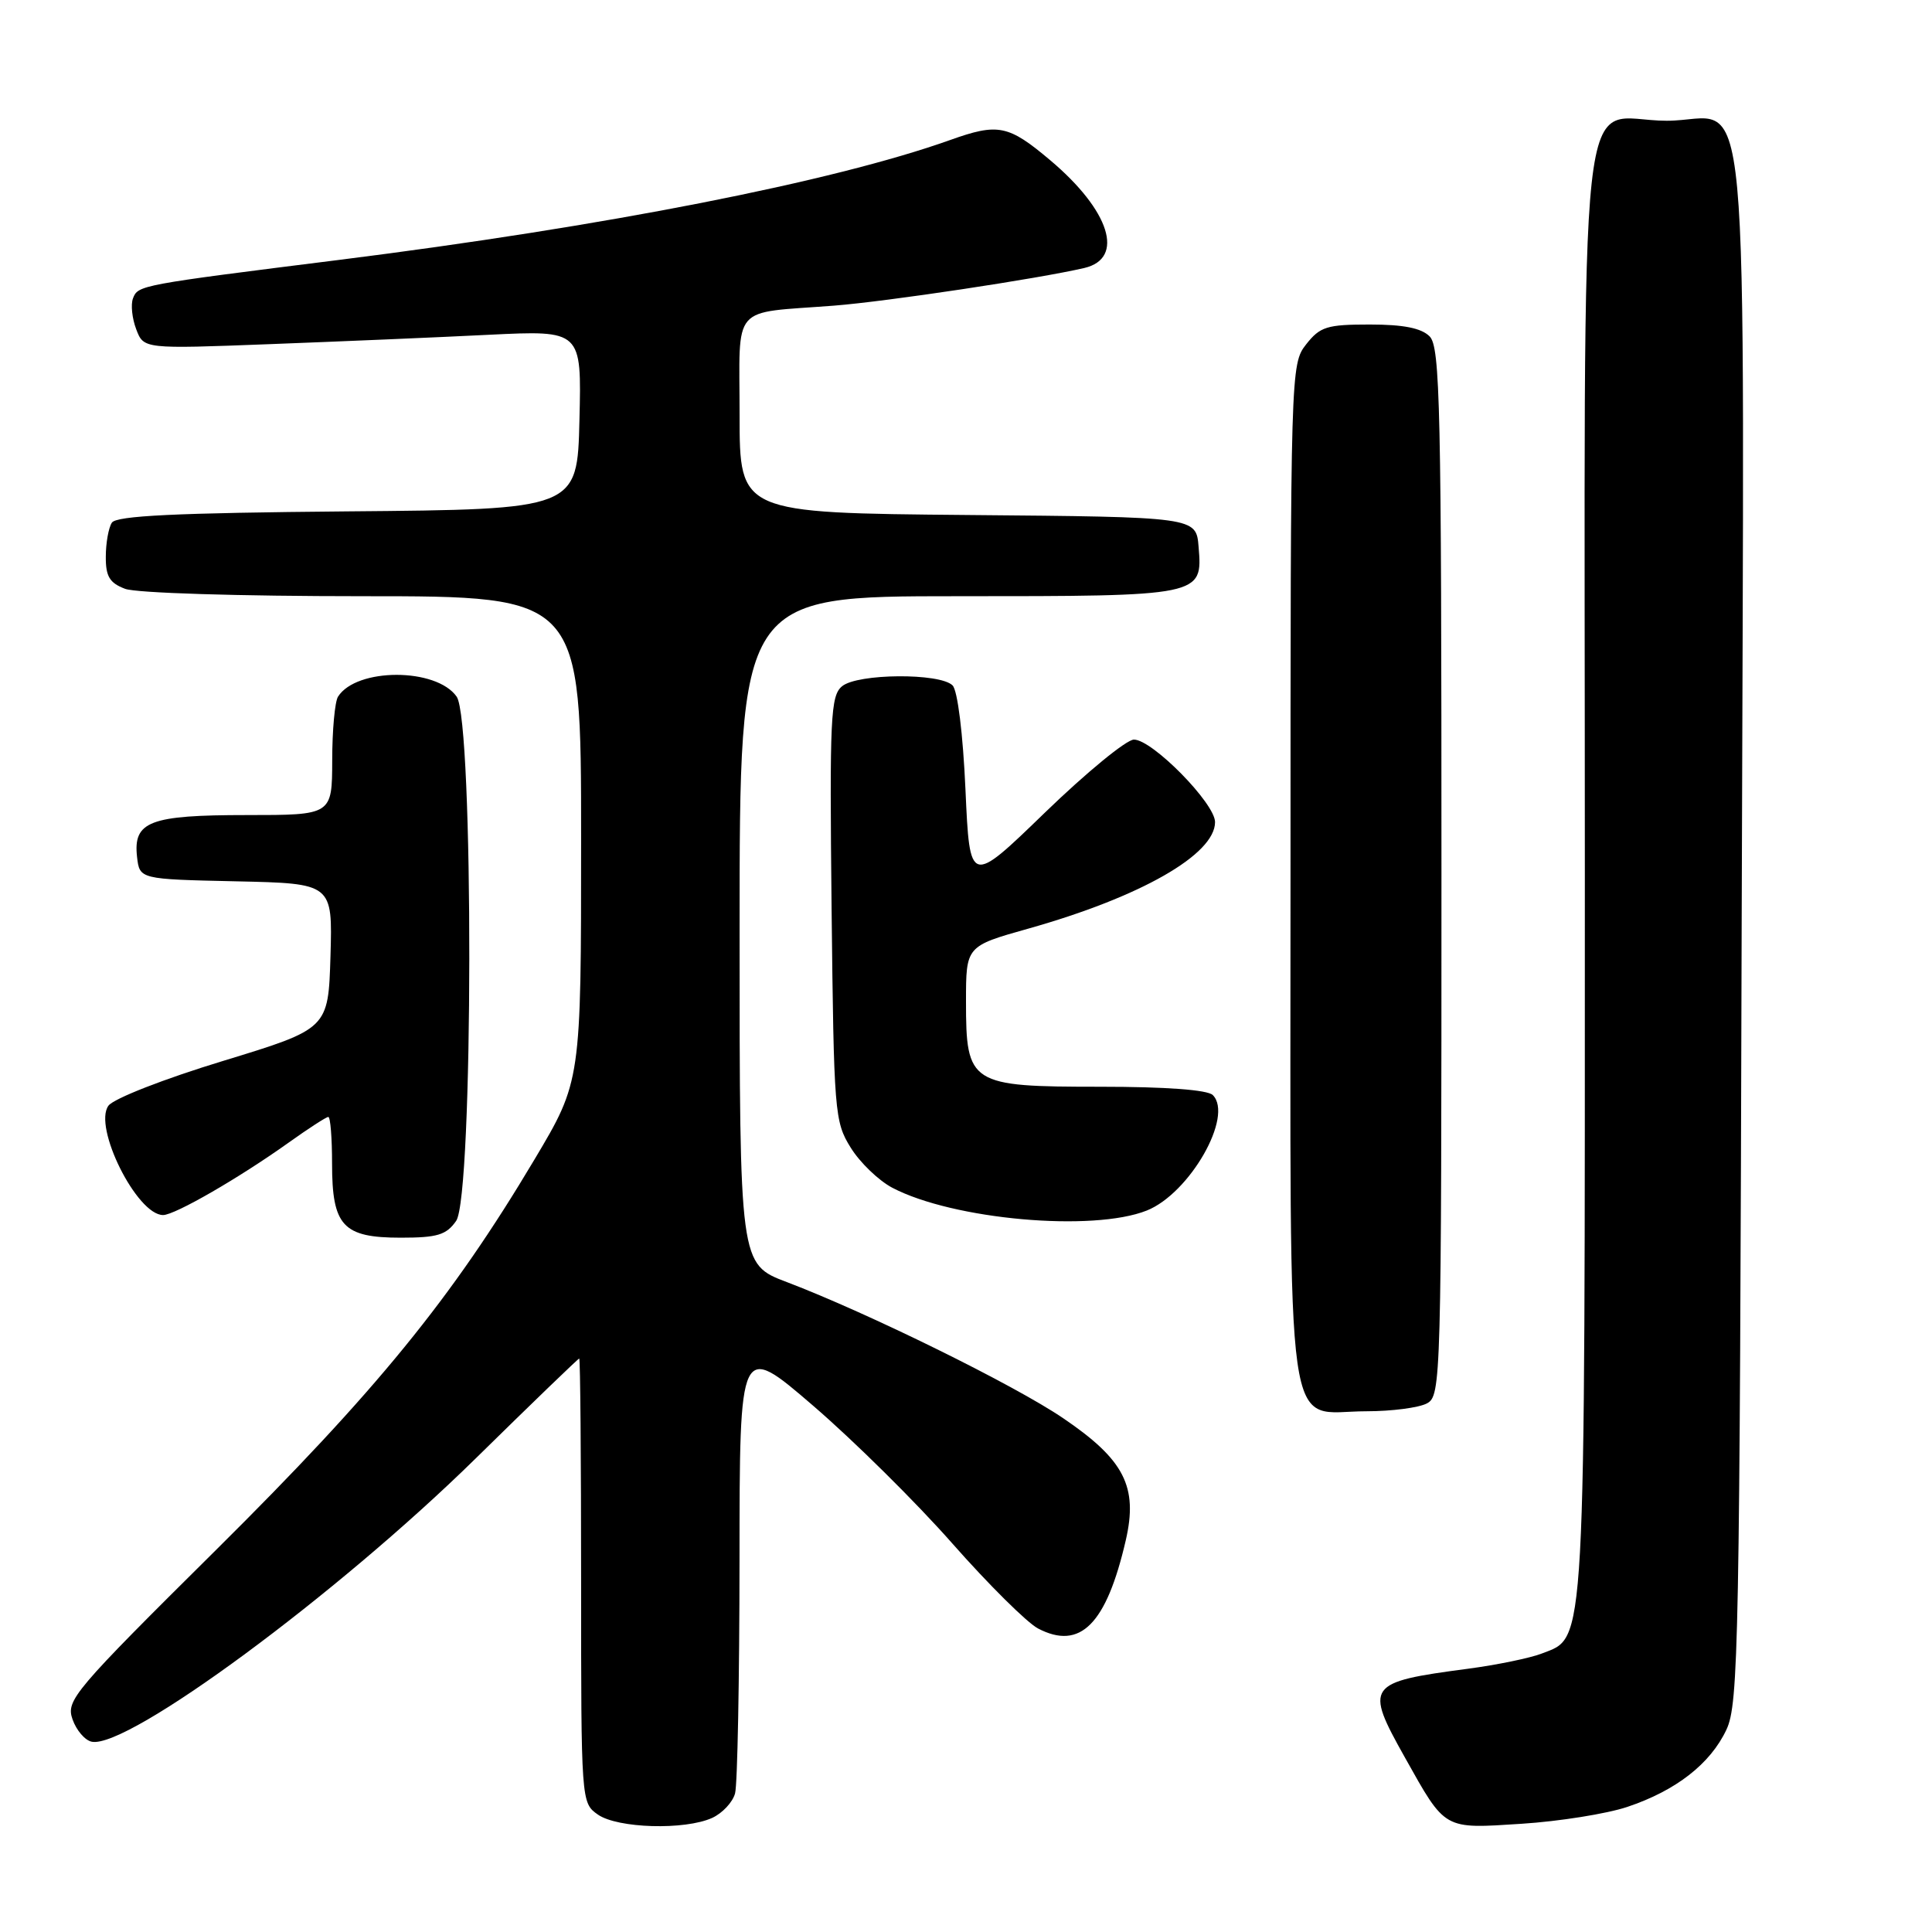 <?xml version="1.0" encoding="UTF-8" standalone="no"?>
<!DOCTYPE svg PUBLIC "-//W3C//DTD SVG 1.1//EN" "http://www.w3.org/Graphics/SVG/1.1/DTD/svg11.dtd" >
<svg xmlns="http://www.w3.org/2000/svg" xmlns:xlink="http://www.w3.org/1999/xlink" version="1.1" viewBox="0 0 256 256">
 <g >
 <path fill="currentColor"
d=" M 94.37 240.88 C 95.72 240.26 97.09 238.80 97.40 237.63 C 97.72 236.46 97.98 222.54 97.99 206.69 C 98.00 177.88 98.00 177.88 107.75 186.27 C 113.11 190.88 121.41 199.09 126.19 204.52 C 130.97 209.94 136.08 215.01 137.54 215.78 C 143.14 218.71 146.60 215.23 149.17 204.10 C 150.81 196.99 148.98 193.42 140.89 187.93 C 134.41 183.52 114.96 173.95 104.25 169.88 C 98.00 167.51 98.00 167.51 98.00 123.26 C 98.00 79.00 98.00 79.00 126.81 79.00 C 159.33 79.00 159.36 78.99 158.82 72.46 C 158.50 68.50 158.50 68.50 128.25 68.24 C 98.00 67.97 98.00 67.97 98.00 55.00 C 98.00 40.06 96.70 41.57 110.50 40.50 C 117.54 39.95 137.59 36.93 143.68 35.51 C 149.08 34.24 147.07 27.90 139.17 21.24 C 133.61 16.55 132.26 16.28 125.88 18.56 C 110.39 24.08 80.17 30.01 45.00 34.43 C 18.46 37.76 18.29 37.79 17.62 39.54 C 17.31 40.35 17.50 42.19 18.05 43.63 C 19.04 46.24 19.04 46.24 35.77 45.60 C 44.97 45.25 58.03 44.70 64.78 44.36 C 77.07 43.76 77.07 43.76 76.78 55.63 C 76.50 67.50 76.50 67.50 46.05 67.76 C 23.22 67.96 15.40 68.34 14.82 69.26 C 14.38 69.94 14.02 71.97 14.02 73.77 C 14.00 76.38 14.53 77.25 16.57 78.02 C 18.02 78.58 31.68 79.00 48.07 79.00 C 77.00 79.00 77.00 79.00 77.00 111.13 C 77.00 143.27 77.00 143.27 70.82 153.64 C 59.84 172.08 49.88 184.29 28.67 205.33 C 9.73 224.11 8.72 225.30 9.61 227.82 C 10.12 229.28 11.27 230.62 12.17 230.79 C 16.97 231.72 44.68 211.26 63.00 193.28 C 70.42 185.99 76.61 180.02 76.75 180.01 C 76.89 180.01 77.00 193.25 77.00 209.44 C 77.00 238.74 77.01 238.89 79.22 240.44 C 81.84 242.27 90.74 242.53 94.37 240.88 Z  M 215.61 239.43 C 222.07 237.27 226.63 233.72 228.76 229.19 C 230.37 225.77 230.52 217.91 230.78 122.61 C 231.10 4.27 232.19 16.00 220.85 16.00 C 208.79 16.00 210.00 4.92 210.00 115.53 C 210.00 220.02 210.18 216.81 204.30 219.10 C 202.76 219.70 198.35 220.61 194.50 221.12 C 181.08 222.89 180.79 223.31 186.16 232.88 C 191.58 242.55 191.21 242.33 201.61 241.66 C 206.62 241.34 212.92 240.33 215.61 239.43 Z  M 189.07 185.96 C 190.95 184.96 191.00 183.12 191.00 115.54 C 191.00 53.78 190.83 45.97 189.43 44.57 C 188.33 43.47 185.95 43.00 181.50 43.00 C 175.83 43.00 174.92 43.28 173.07 45.63 C 171.02 48.24 171.00 49.00 171.00 115.63 C 171.00 193.55 170.08 187.00 181.07 187.00 C 184.40 187.00 188.00 186.53 189.07 185.96 Z  M 60.44 161.78 C 62.73 158.52 62.78 95.56 60.51 92.31 C 57.81 88.46 47.23 88.46 44.79 92.31 C 44.37 92.97 44.02 96.76 44.02 100.75 C 44.00 108.00 44.00 108.00 32.69 108.00 C 19.83 108.00 17.63 108.84 18.16 113.55 C 18.50 116.50 18.50 116.50 31.29 116.78 C 44.07 117.06 44.07 117.06 43.79 126.69 C 43.50 136.32 43.50 136.32 29.55 140.58 C 21.76 142.95 15.05 145.57 14.37 146.51 C 12.31 149.32 18.14 161.00 21.61 161.00 C 23.17 161.00 31.68 156.09 38.25 151.40 C 40.87 149.53 43.23 148.00 43.50 148.00 C 43.78 148.00 44.00 150.78 44.00 154.17 C 44.00 162.45 45.43 164.00 53.10 164.00 C 57.95 164.00 59.14 163.64 60.44 161.78 Z  M 151.96 160.40 C 157.65 158.12 163.49 147.89 160.70 145.10 C 160.01 144.41 154.51 144.00 145.80 144.00 C 128.51 144.00 128.00 143.68 128.00 132.69 C 128.00 125.37 128.00 125.37 136.25 123.05 C 151.13 118.86 161.00 113.23 161.00 108.93 C 161.00 106.45 152.69 98.00 150.25 98.00 C 149.26 98.00 143.96 102.35 138.47 107.66 C 128.50 117.32 128.50 117.32 127.93 104.64 C 127.60 97.24 126.89 91.49 126.22 90.82 C 124.55 89.15 113.64 89.23 111.58 90.93 C 110.05 92.20 109.92 95.01 110.19 120.42 C 110.49 147.44 110.58 148.64 112.73 152.08 C 113.95 154.05 116.43 156.43 118.23 157.38 C 126.28 161.61 144.80 163.26 151.96 160.40 Z "/>
</g>
</svg>